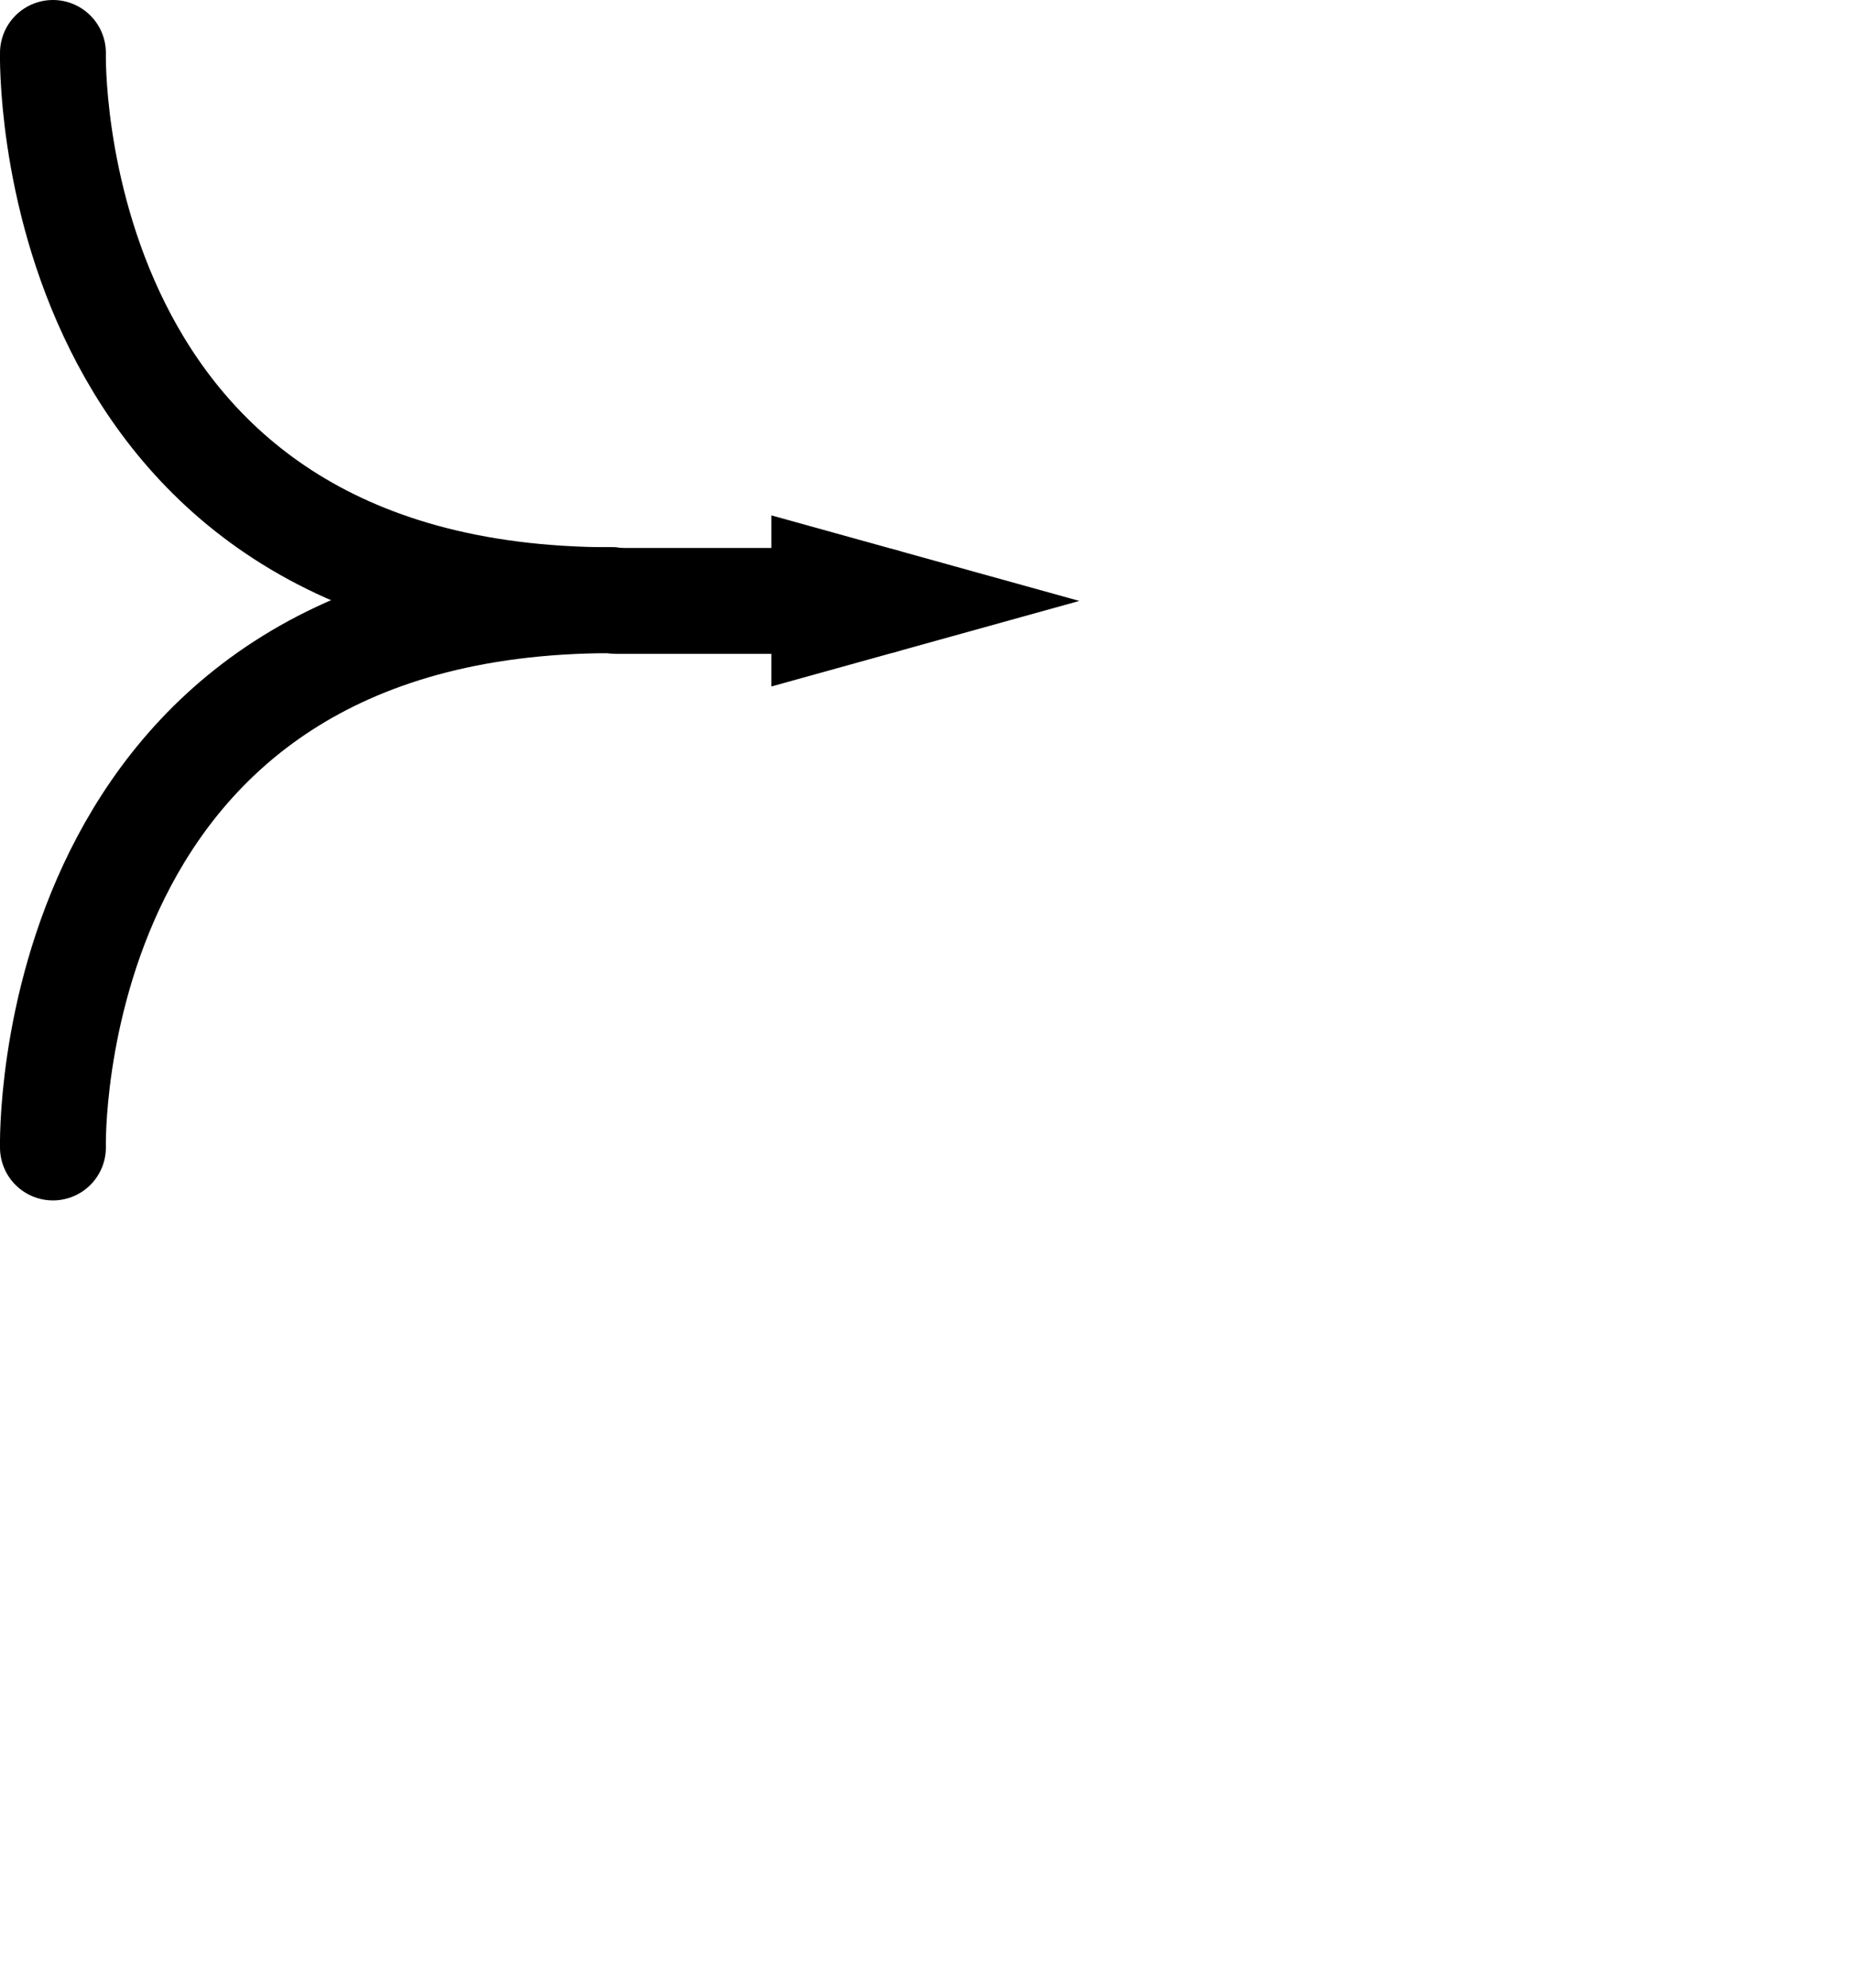 <?xml version="1.0" encoding="UTF-8" standalone="no"?>
<svg width="96px" height="103px" viewBox="0 0 350 350" version="1.1" xmlns="http://www.w3.org/2000/svg" xmlns:xlink="http://www.w3.org/1999/xlink" xmlns:sketch="http://www.bohemiancoding.com/sketch/ns" preserveAspectRatio="x200Y200 meet">
    <!-- Generator: Sketch 3.2.2 (9983) - http://www.bohemiancoding.com/sketch -->
    <title>Line + Line + Line 2</title>
    <desc>Created with Sketch.</desc>
    <defs></defs>
    <g id="Page-1" stroke="none" stroke-width="1" fill="none" fill-rule="evenodd" sketch:type="MSPage">
        <g id="Line-+-Line-+-Line-2" sketch:type="MSLayerGroup" transform="translate(9, 9)" stroke="#000000" stroke-width="20" stroke-linecap="round">
            <path d="M107.5,104.5 L157.5,104.5" id="Line" sketch:type="MSShapeGroup"></path>
            <path id="Line-decoration-1" d="M157.5,104.5 C153.72,103.45 150.48,102.55 146.7,101.5 C146.7,103.6 146.7,105.4 146.7,107.5 C150.48,106.45 153.72,105.55 157.5,104.5 C157.5,104.5 157.5,104.5 157.5,104.5 Z"></path>
            <g id="Line-+-Line-2" transform="translate(54, 104.5) rotate(-90) translate(-54, -104.5) translate(-50, 51)" sketch:type="MSShapeGroup">
                <path d="M103.016,1.62 C103.016,1.62 100.399,104.984 208.626,104.984 M103.016,1.62 C103.016,1.62 100.399,104.984 208.626,104.984" id="Line" transform="translate(155.818, 53.302) rotate(90) translate(-155.818, -53.302) "></path>
                <path d="M-0.347,1.62 C-0.347,1.62 -2.964,104.984 105.263,104.984 M-0.347,1.62 C-0.347,1.62 -2.964,104.984 105.263,104.984" id="Line-2" transform="translate(52.455, 53.302) scale(-1, 1) rotate(90) translate(-52.455, -53.302) "></path>
            </g>
        </g>
    </g>
</svg>